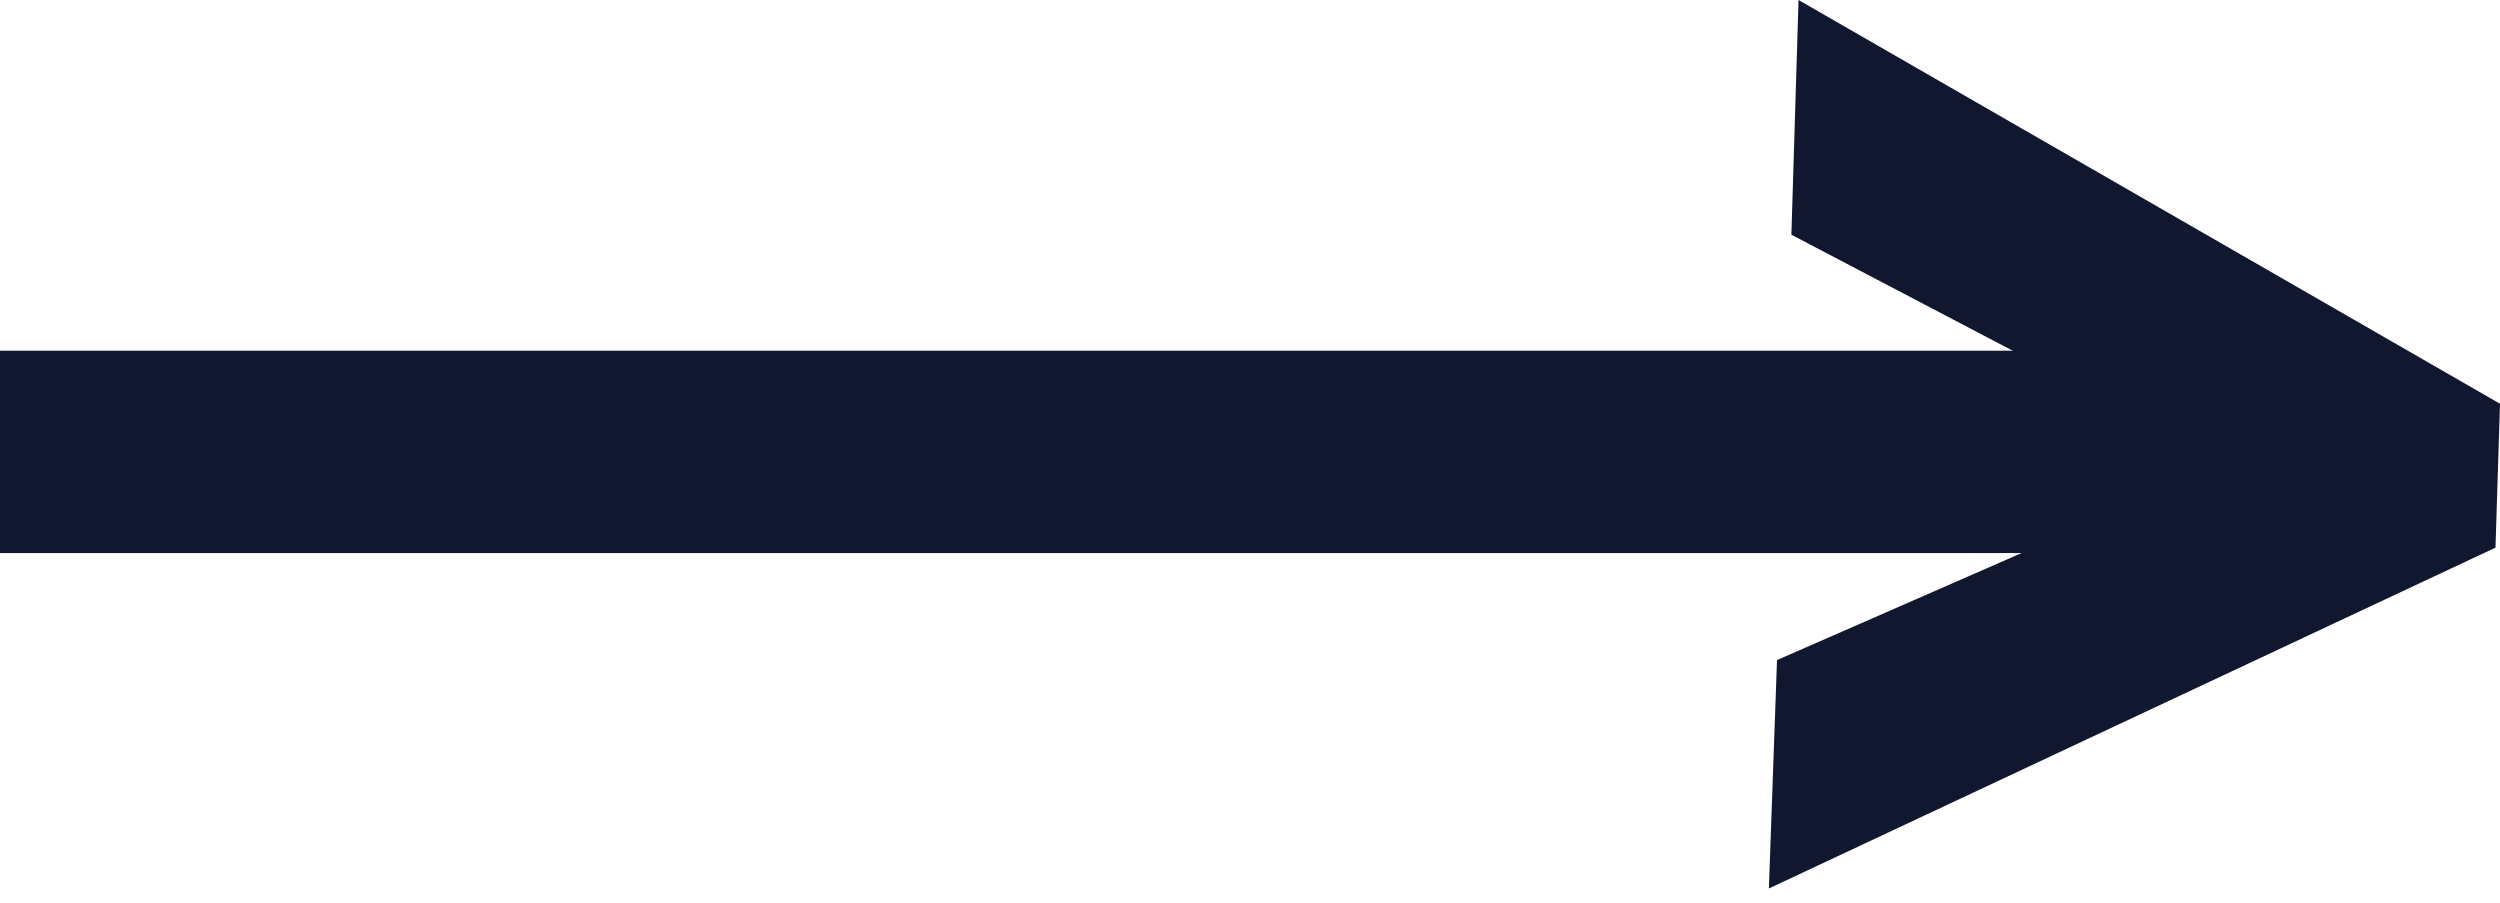 <svg fill="none" height="13" width="36" xmlns="http://www.w3.org/2000/svg"><g fill="#11172f"><path d="M0 7.964V5.05h32.374v2.914z"/><path d="M35.935 7.886l-10.463 4.908.117-3.289 6.332-2.771V6.59l-6.125-3.21.103-3.38L36 5.814z"/></g></svg>